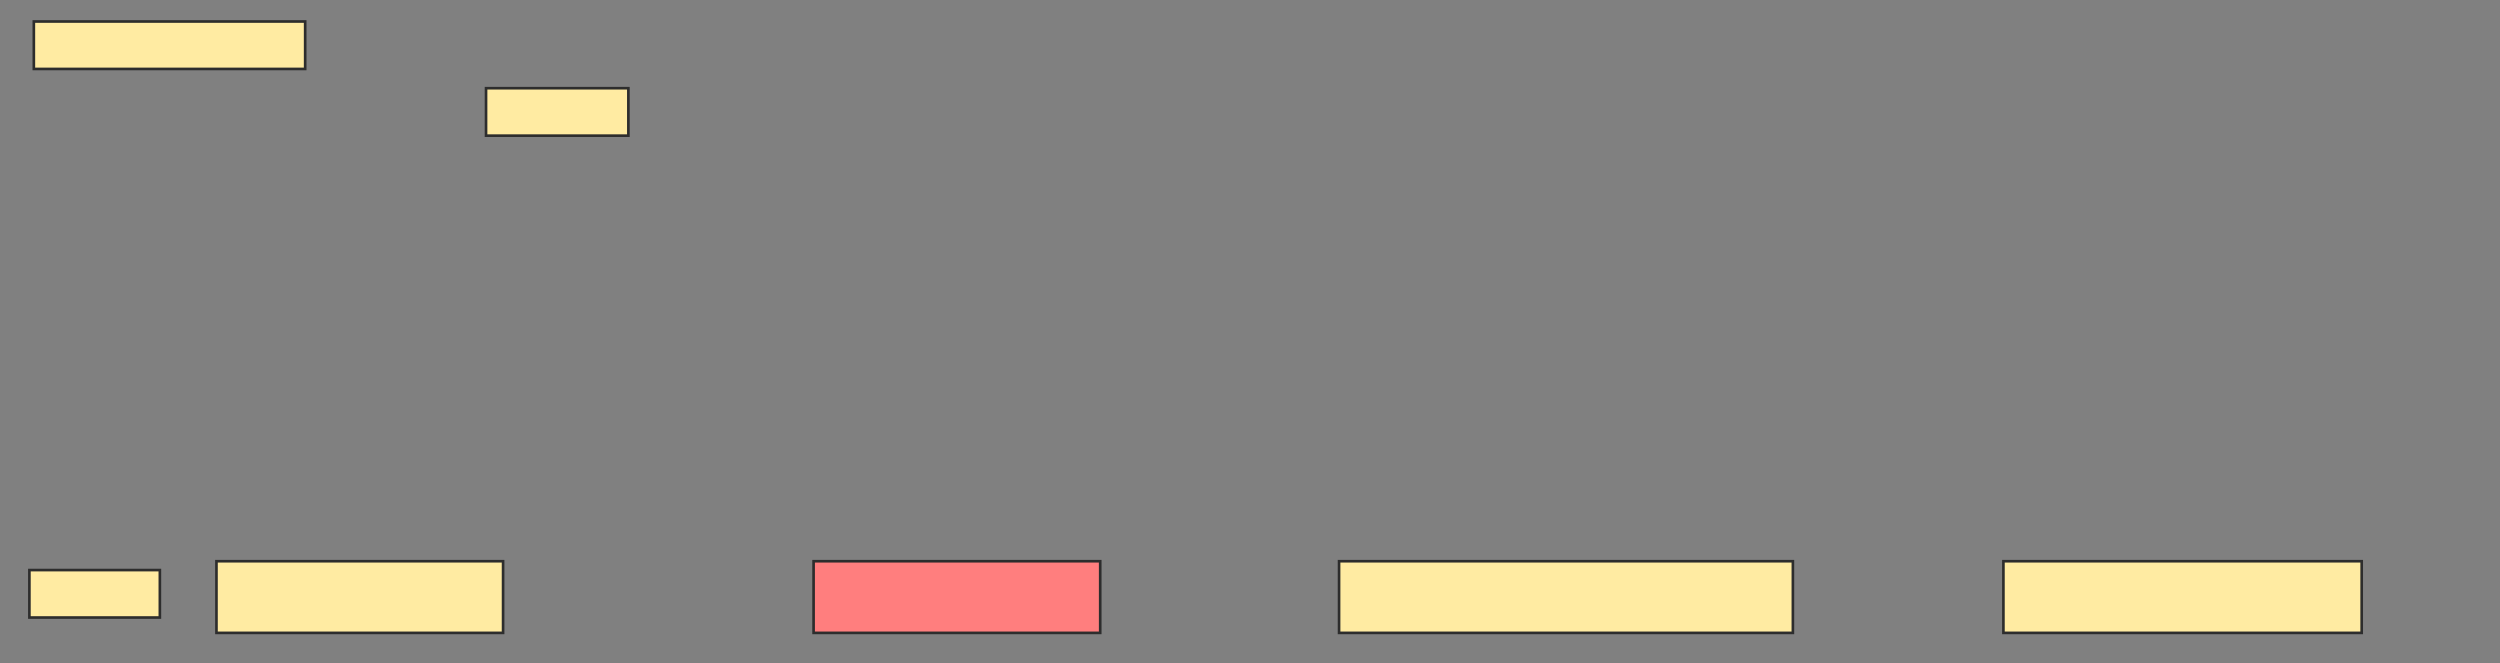 <svg xmlns="http://www.w3.org/2000/svg" width="942" height="250">
 <rect width="100%" height="100%" fill="#808080" stroke="none"/>
 <!-- Created with Image Occlusion Enhanced -->
 <g>
  <title>Labels</title>
 </g>
 <g>
  <title>Masks</title>
  <rect stroke="#2D2D2D" id="ae7a820719e04484b8656a4f8f3bcee5-ao-1" height="27" width="108" y="211.469" x="81.559" fill="#FFEBA2"/>
  <rect stroke="#2D2D2D" id="ae7a820719e04484b8656a4f8f3bcee5-ao-2" height="27" width="108" y="211.469" x="306.559" fill="#FF7E7E" class="qshape"/>
  <rect stroke="#2D2D2D" id="ae7a820719e04484b8656a4f8f3bcee5-ao-3" height="27" width="171" y="211.469" x="504.559" fill="#FFEBA2"/>
  <rect stroke="#2D2D2D" id="ae7a820719e04484b8656a4f8f3bcee5-ao-4" height="27" width="135" y="211.469" x="754.883" fill="#FFEBA2"/>
  <rect id="ae7a820719e04484b8656a4f8f3bcee5-ao-5" height="17.877" width="49.162" y="214.804" x="11.073" stroke-linecap="null" stroke-linejoin="null" stroke-dasharray="null" stroke="#2D2D2D" fill="#FFEBA2"/>
  <rect stroke="#2D2D2D" id="ae7a820719e04484b8656a4f8f3bcee5-ao-6" height="17.877" width="102.235" y="8.101" x="12.749" stroke-linecap="null" stroke-linejoin="null" stroke-dasharray="null" fill="#FFEBA2"/>
  <rect stroke="#2D2D2D" id="ae7a820719e04484b8656a4f8f3bcee5-ao-7" height="17.877" width="53.631" y="33.24" x="183.14" stroke-linecap="null" stroke-linejoin="null" stroke-dasharray="null" fill="#FFEBA2"/>
 </g>
</svg>